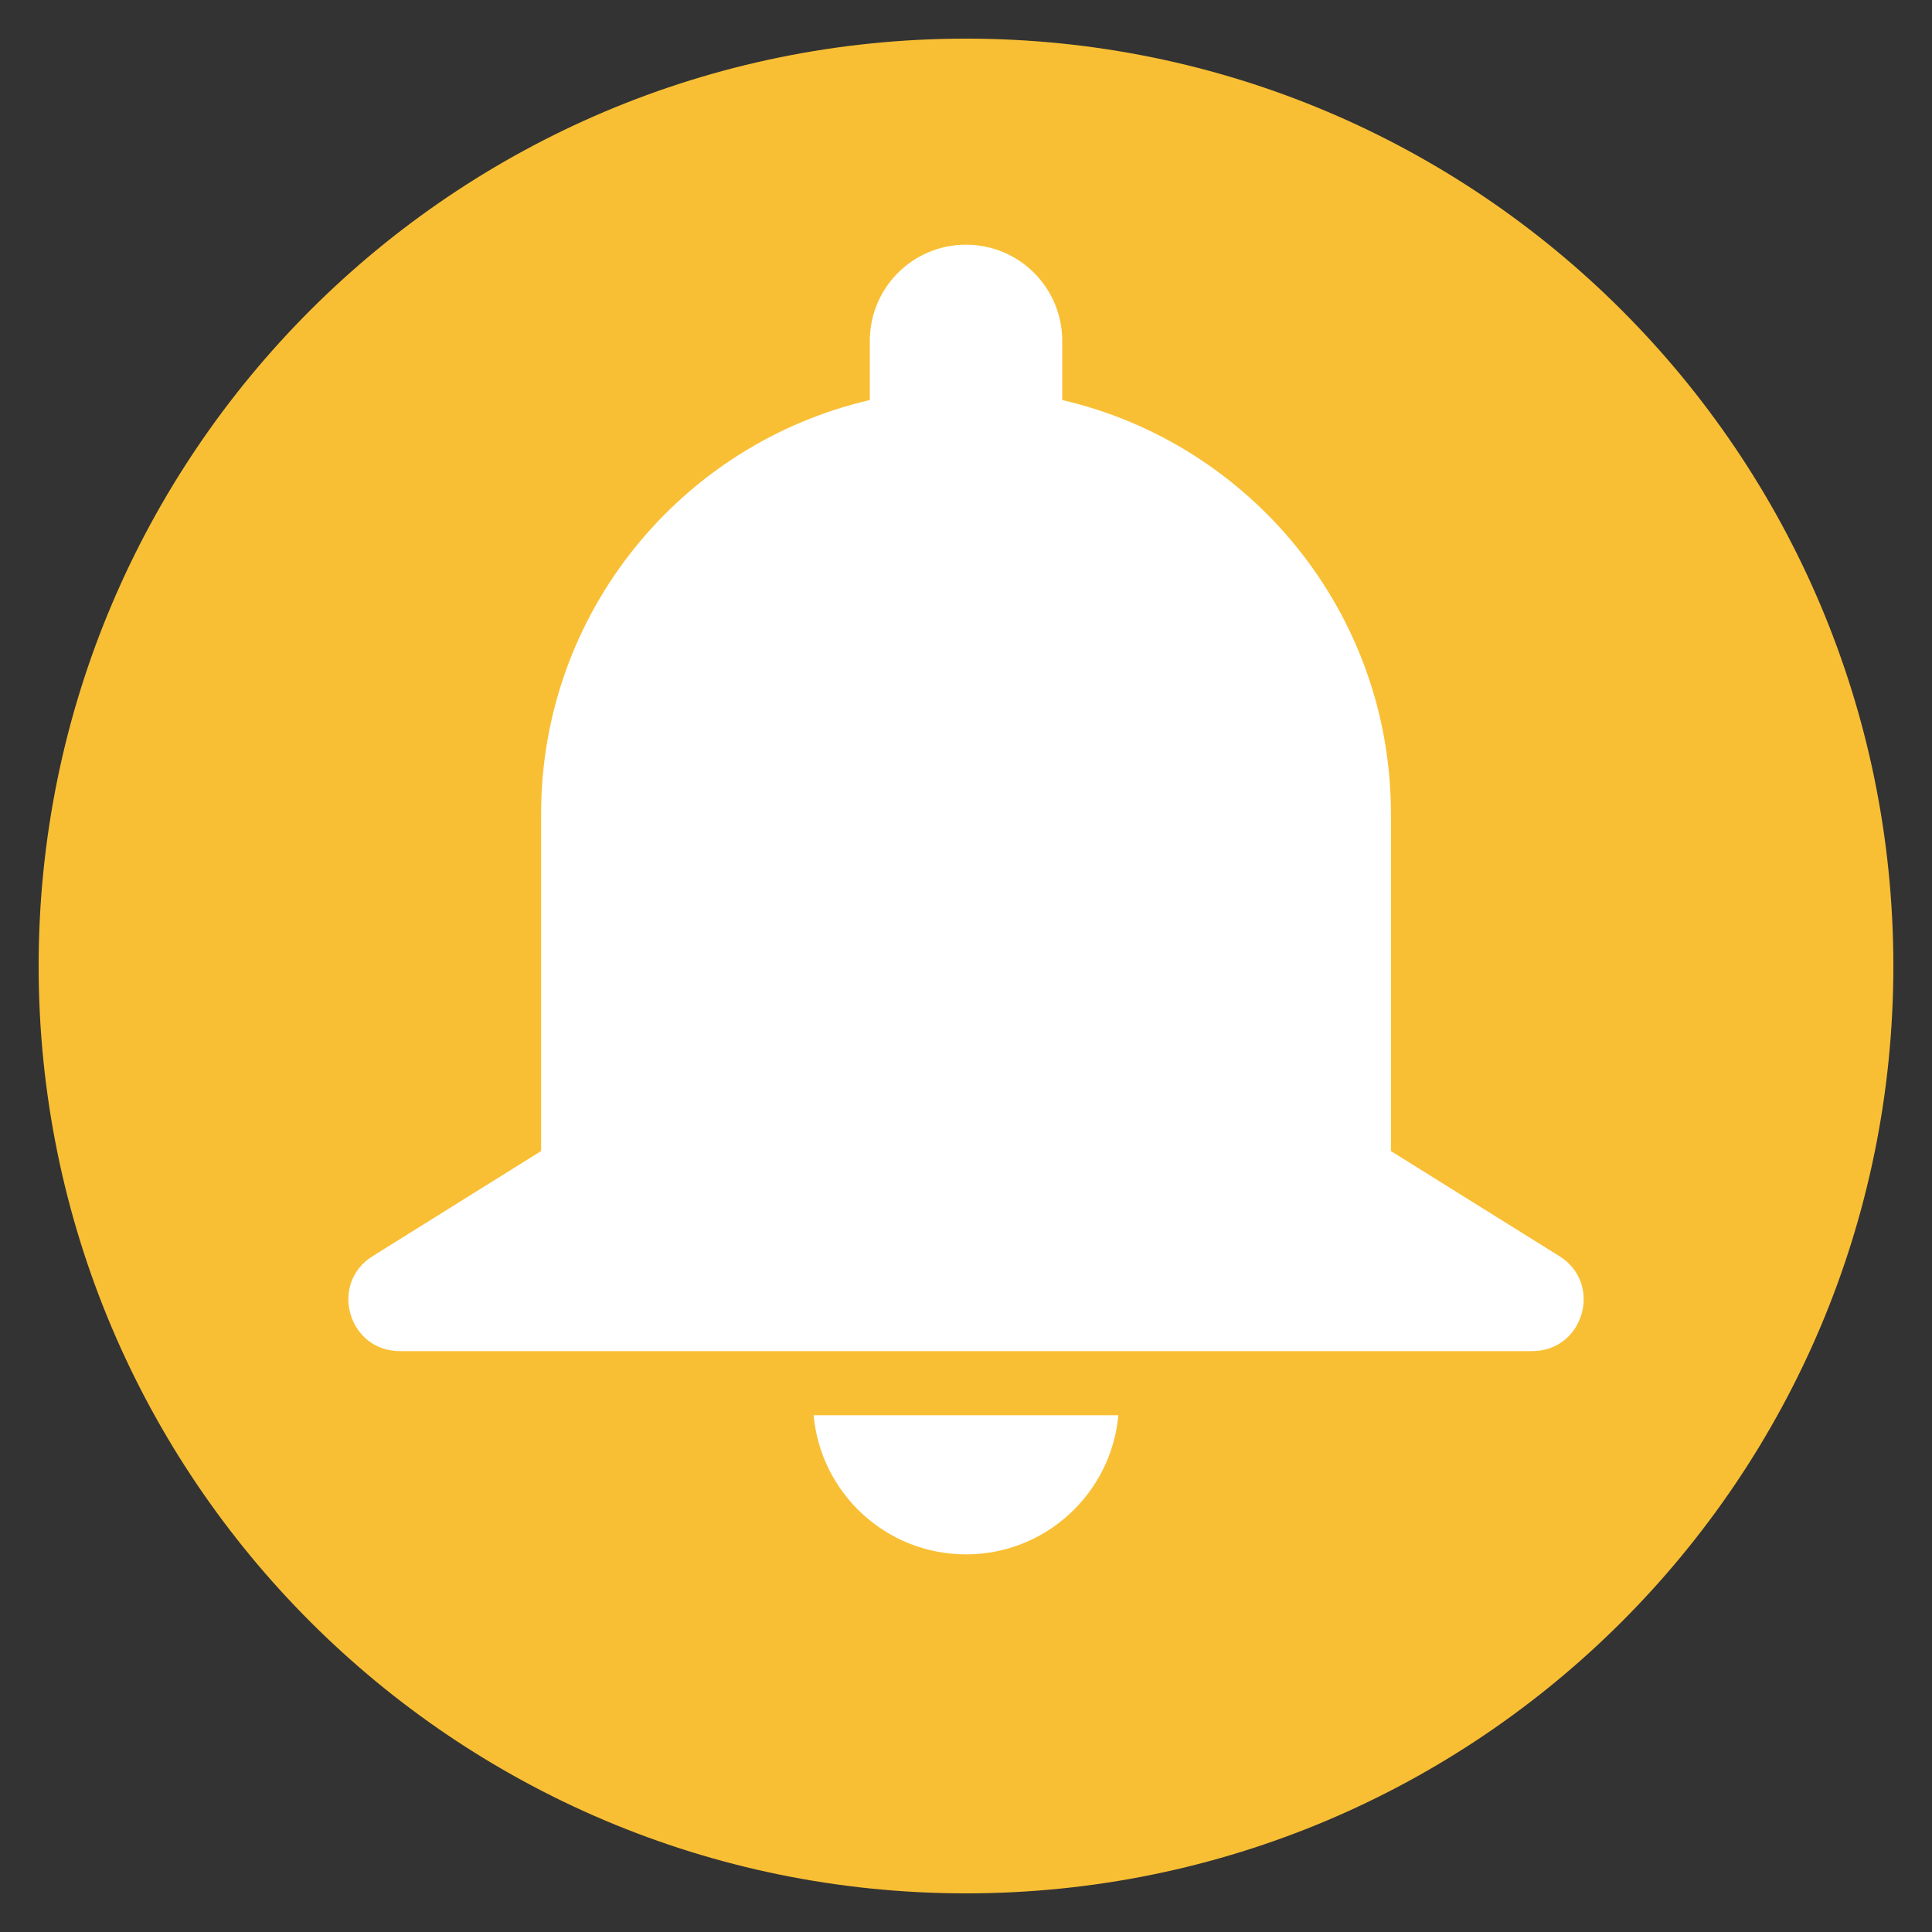 <svg width="52" height="52" viewBox="0 0 52 52" fill="none" xmlns="http://www.w3.org/2000/svg">
<rect x="0" y="0" width="52" height="52" fill="#333333" stroke="none"/>
<path d="M26 50.96C39.785 50.96 50.96 39.785 50.96 26C50.96 12.215 39.785 1.04 26 1.04C12.215 1.04 1.04 12.215 1.04 26C1.04 39.785 12.215 50.96 26 50.96Z" fill="#F9BF34"/>
<path d="M21.899 38.092C22.09 40.189 23.851 41.836 26 41.836C28.149 41.836 29.91 40.189 30.101 38.092H21.902H21.899Z" fill="white"/>
<path d="M41.971 33.81L37.437 30.981V21.906C37.437 16.48 33.658 11.942 28.59 10.767V9.176C28.59 7.744 27.432 6.586 26 6.586C24.569 6.586 23.411 7.744 23.411 9.176V10.767C18.342 11.942 14.564 16.48 14.564 21.906V30.981L10.029 33.81C8.851 34.545 9.371 36.365 10.761 36.365H41.24C42.63 36.365 43.15 34.545 41.971 33.81Z" fill="white"/>
</svg>
